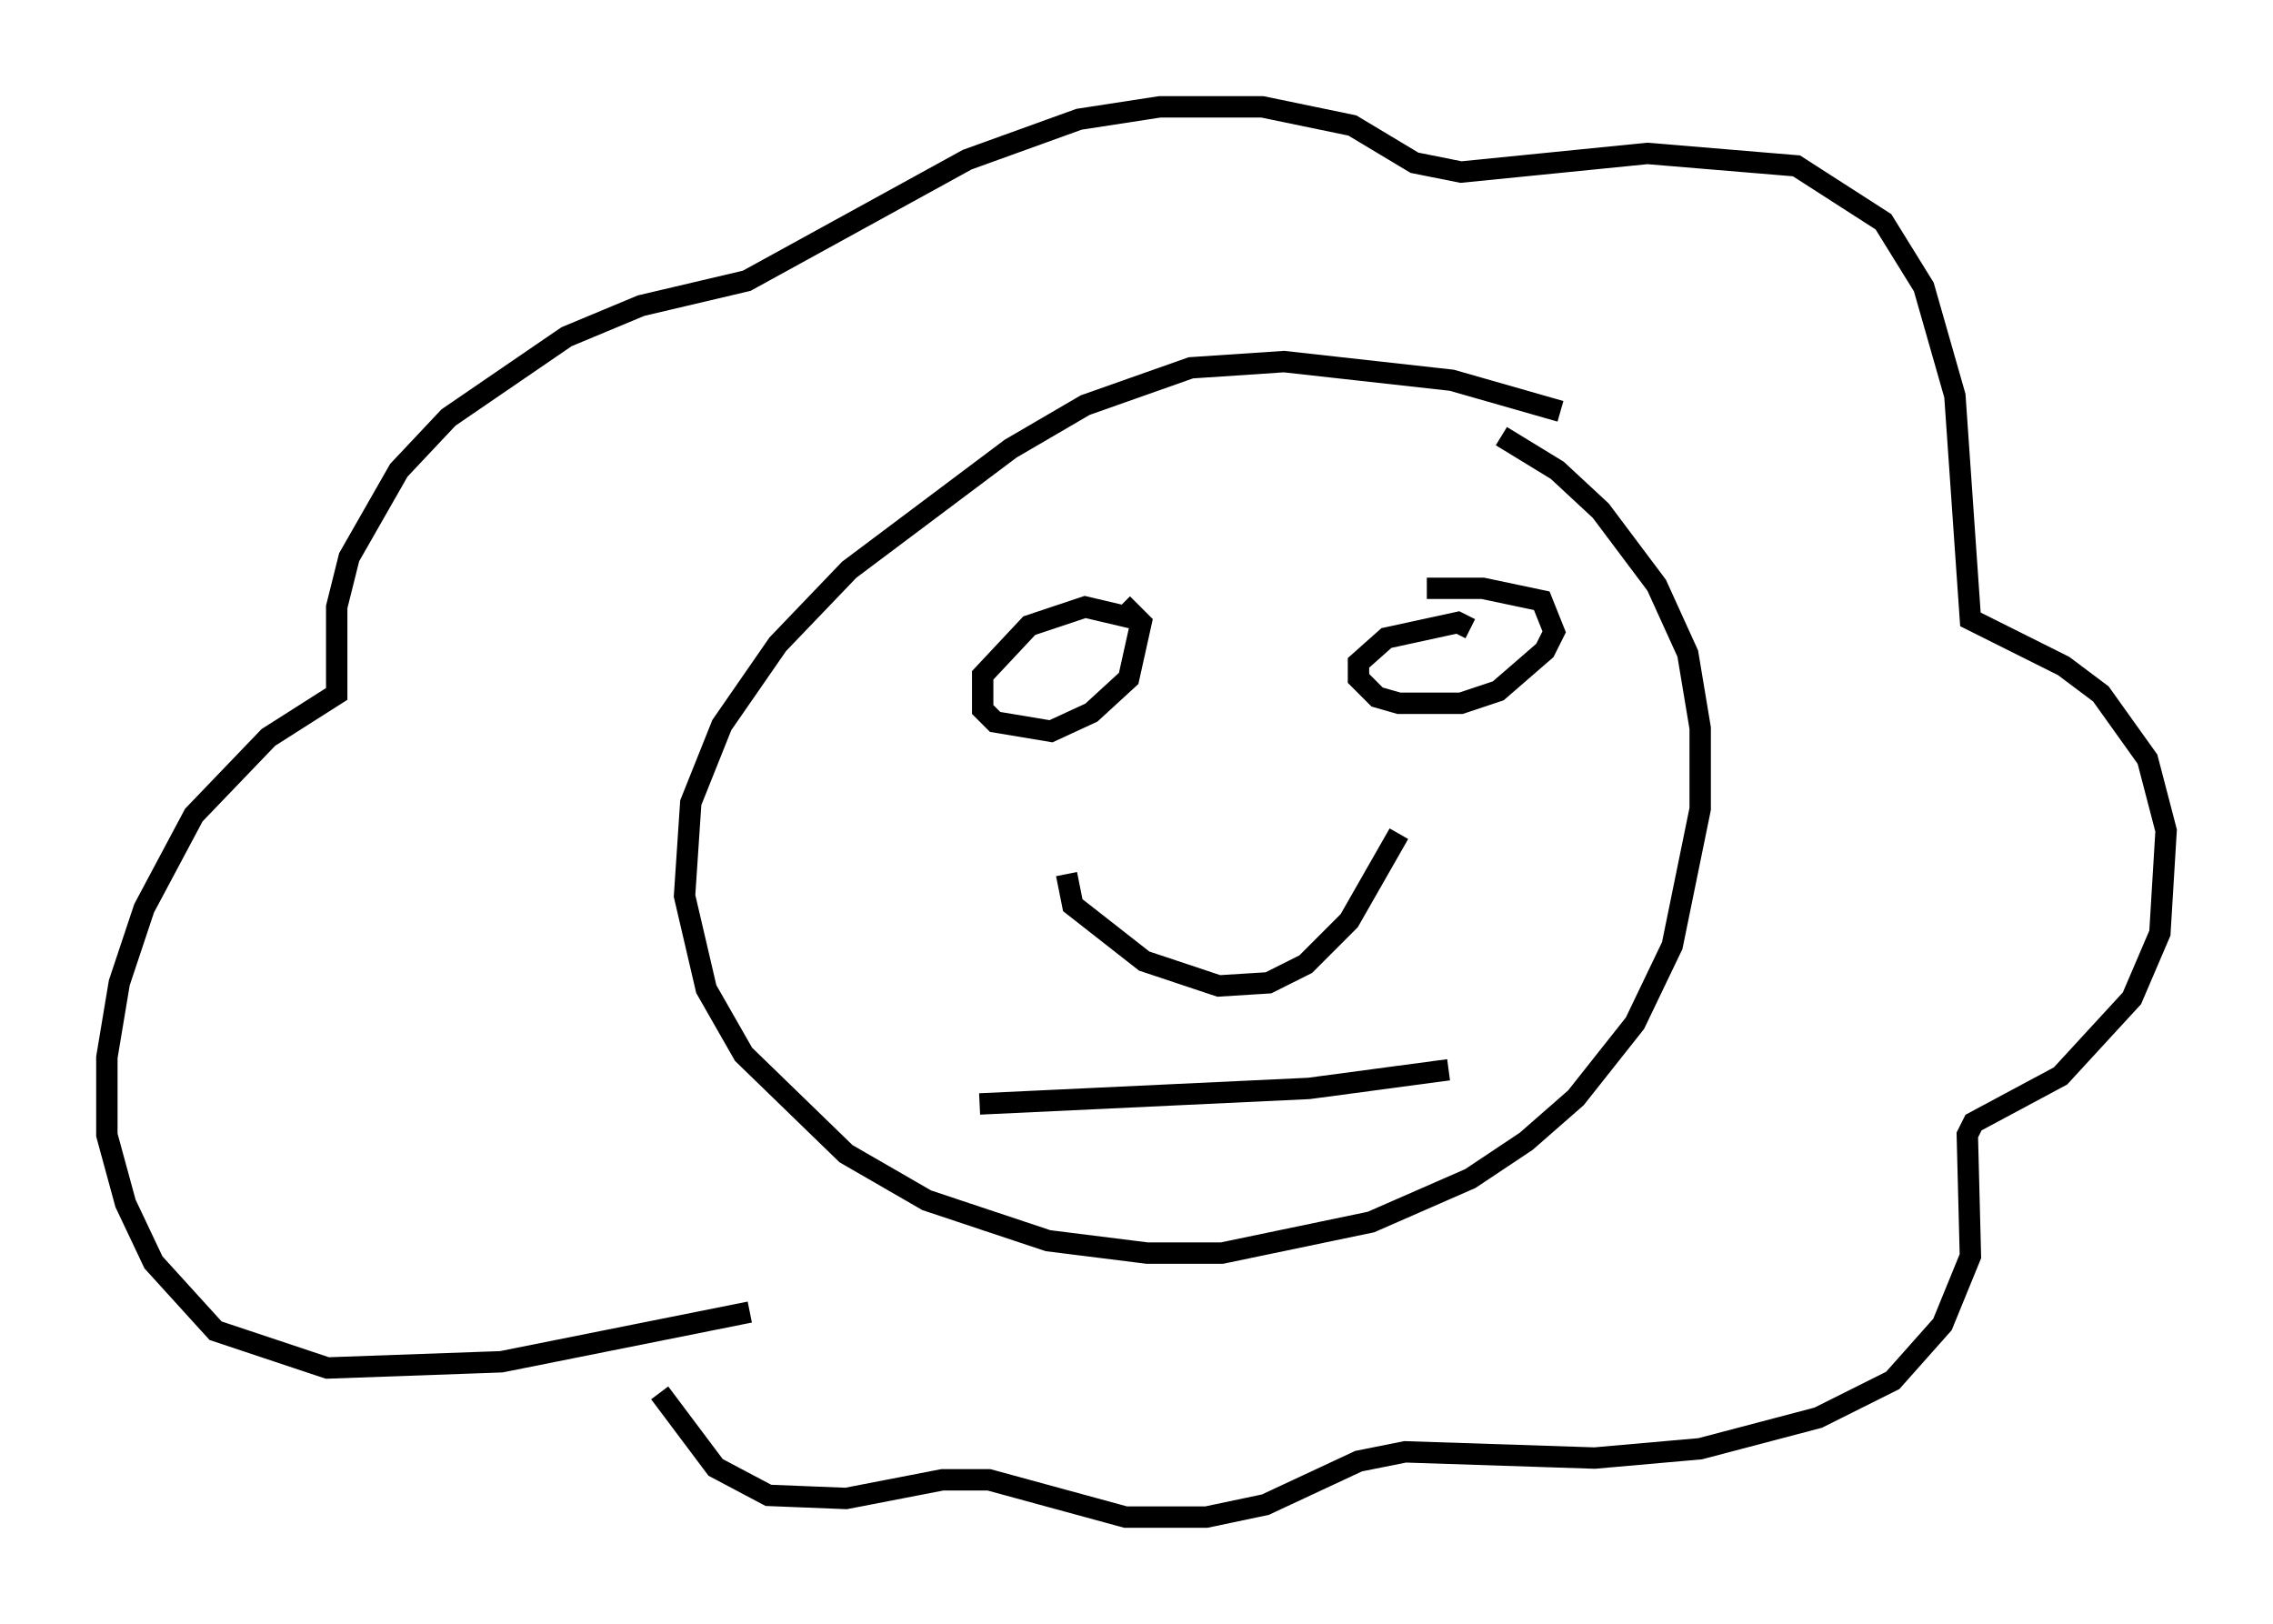 <?xml version="1.0" encoding="utf-8" ?>
<svg baseProfile="full" height="75.944" version="1.1" width="106.301" xmlns="http://www.w3.org/2000/svg" xmlns:ev="http://www.w3.org/2001/xml-events" xmlns:xlink="http://www.w3.org/1999/xlink"><defs /><rect fill="white" height="75.944" width="106.301" x="0" y="0" /><path d="M76.609, 21.268 m-3.631, -2.034 l-5.084, -1.453 -7.844, -0.872 l-4.358, 0.291 -4.939, 1.743 l-3.486, 2.034 -7.553, 5.665 l-3.341, 3.486 -2.615, 3.777 l-1.453, 3.631 -0.291, 4.358 l1.017, 4.358 1.743, 3.05 l4.793, 4.648 3.777, 2.179 l5.665, 1.888 4.648, 0.581 l3.486, 0.0 6.972, -1.453 l4.648, -2.034 2.615, -1.743 l2.324, -2.034 2.76, -3.486 l1.743, -3.631 1.307, -6.391 l0.0, -3.777 -0.581, -3.486 l-1.453, -3.196 -2.615, -3.486 l-2.034, -1.888 -2.615, -1.598 m-16.994, 8.57 l-2.469, -0.581 -2.615, 0.872 l-2.179, 2.324 0.0, 1.598 l0.581, 0.581 2.615, 0.436 l1.888, -0.872 1.743, -1.598 l0.581, -2.615 -0.872, -0.872 m16.268, 1.162 l-0.581, -0.291 -3.341, 0.726 l-1.307, 1.162 0.0, 0.726 l0.872, 0.872 1.017, 0.291 l2.905, 0.0 1.743, -0.581 l2.179, -1.888 0.436, -0.872 l-0.581, -1.453 -2.76, -0.581 l-2.615, 0.0 m-16.849, 13.363 l0.291, 1.453 3.341, 2.615 l3.486, 1.162 2.324, -0.145 l1.743, -0.872 2.034, -2.034 l2.324, -4.067 m-19.609, 12.637 l15.397, -0.726 6.536, -0.872 m-32.681, 11.33 l-11.62, 2.324 -8.134, 0.291 l-5.229, -1.743 -2.905, -3.196 l-1.307, -2.76 -0.872, -3.196 l0.0, -3.631 0.581, -3.486 l1.162, -3.486 2.324, -4.358 l3.486, -3.631 3.196, -2.034 l0.0, -4.067 0.581, -2.324 l2.324, -4.067 2.324, -2.469 l5.52, -3.777 3.486, -1.453 l4.939, -1.162 10.313, -5.665 l5.229, -1.888 3.777, -0.581 l4.793, 0.0 4.212, 0.872 l2.905, 1.743 2.179, 0.436 l8.715, -0.872 6.972, 0.581 l4.067, 2.615 1.888, 3.05 l1.453, 5.084 0.726, 10.458 l4.358, 2.179 1.743, 1.307 l2.179, 3.05 0.872, 3.341 l-0.291, 4.793 -1.307, 3.05 l-3.341, 3.631 -4.067, 2.179 l-0.291, 0.581 0.145, 5.665 l-1.307, 3.196 -2.324, 2.615 l-3.486, 1.743 -5.52, 1.453 l-4.939, 0.436 -8.86, -0.291 l-2.179, 0.436 -4.358, 2.034 l-2.76, 0.581 -3.777, 0.0 l-6.391, -1.743 -2.179, 0.0 l-4.503, 0.872 -3.631, -0.145 l-2.469, -1.307 -2.615, -3.486 " fill="none" stroke="black" stroke-width="1" /></svg>